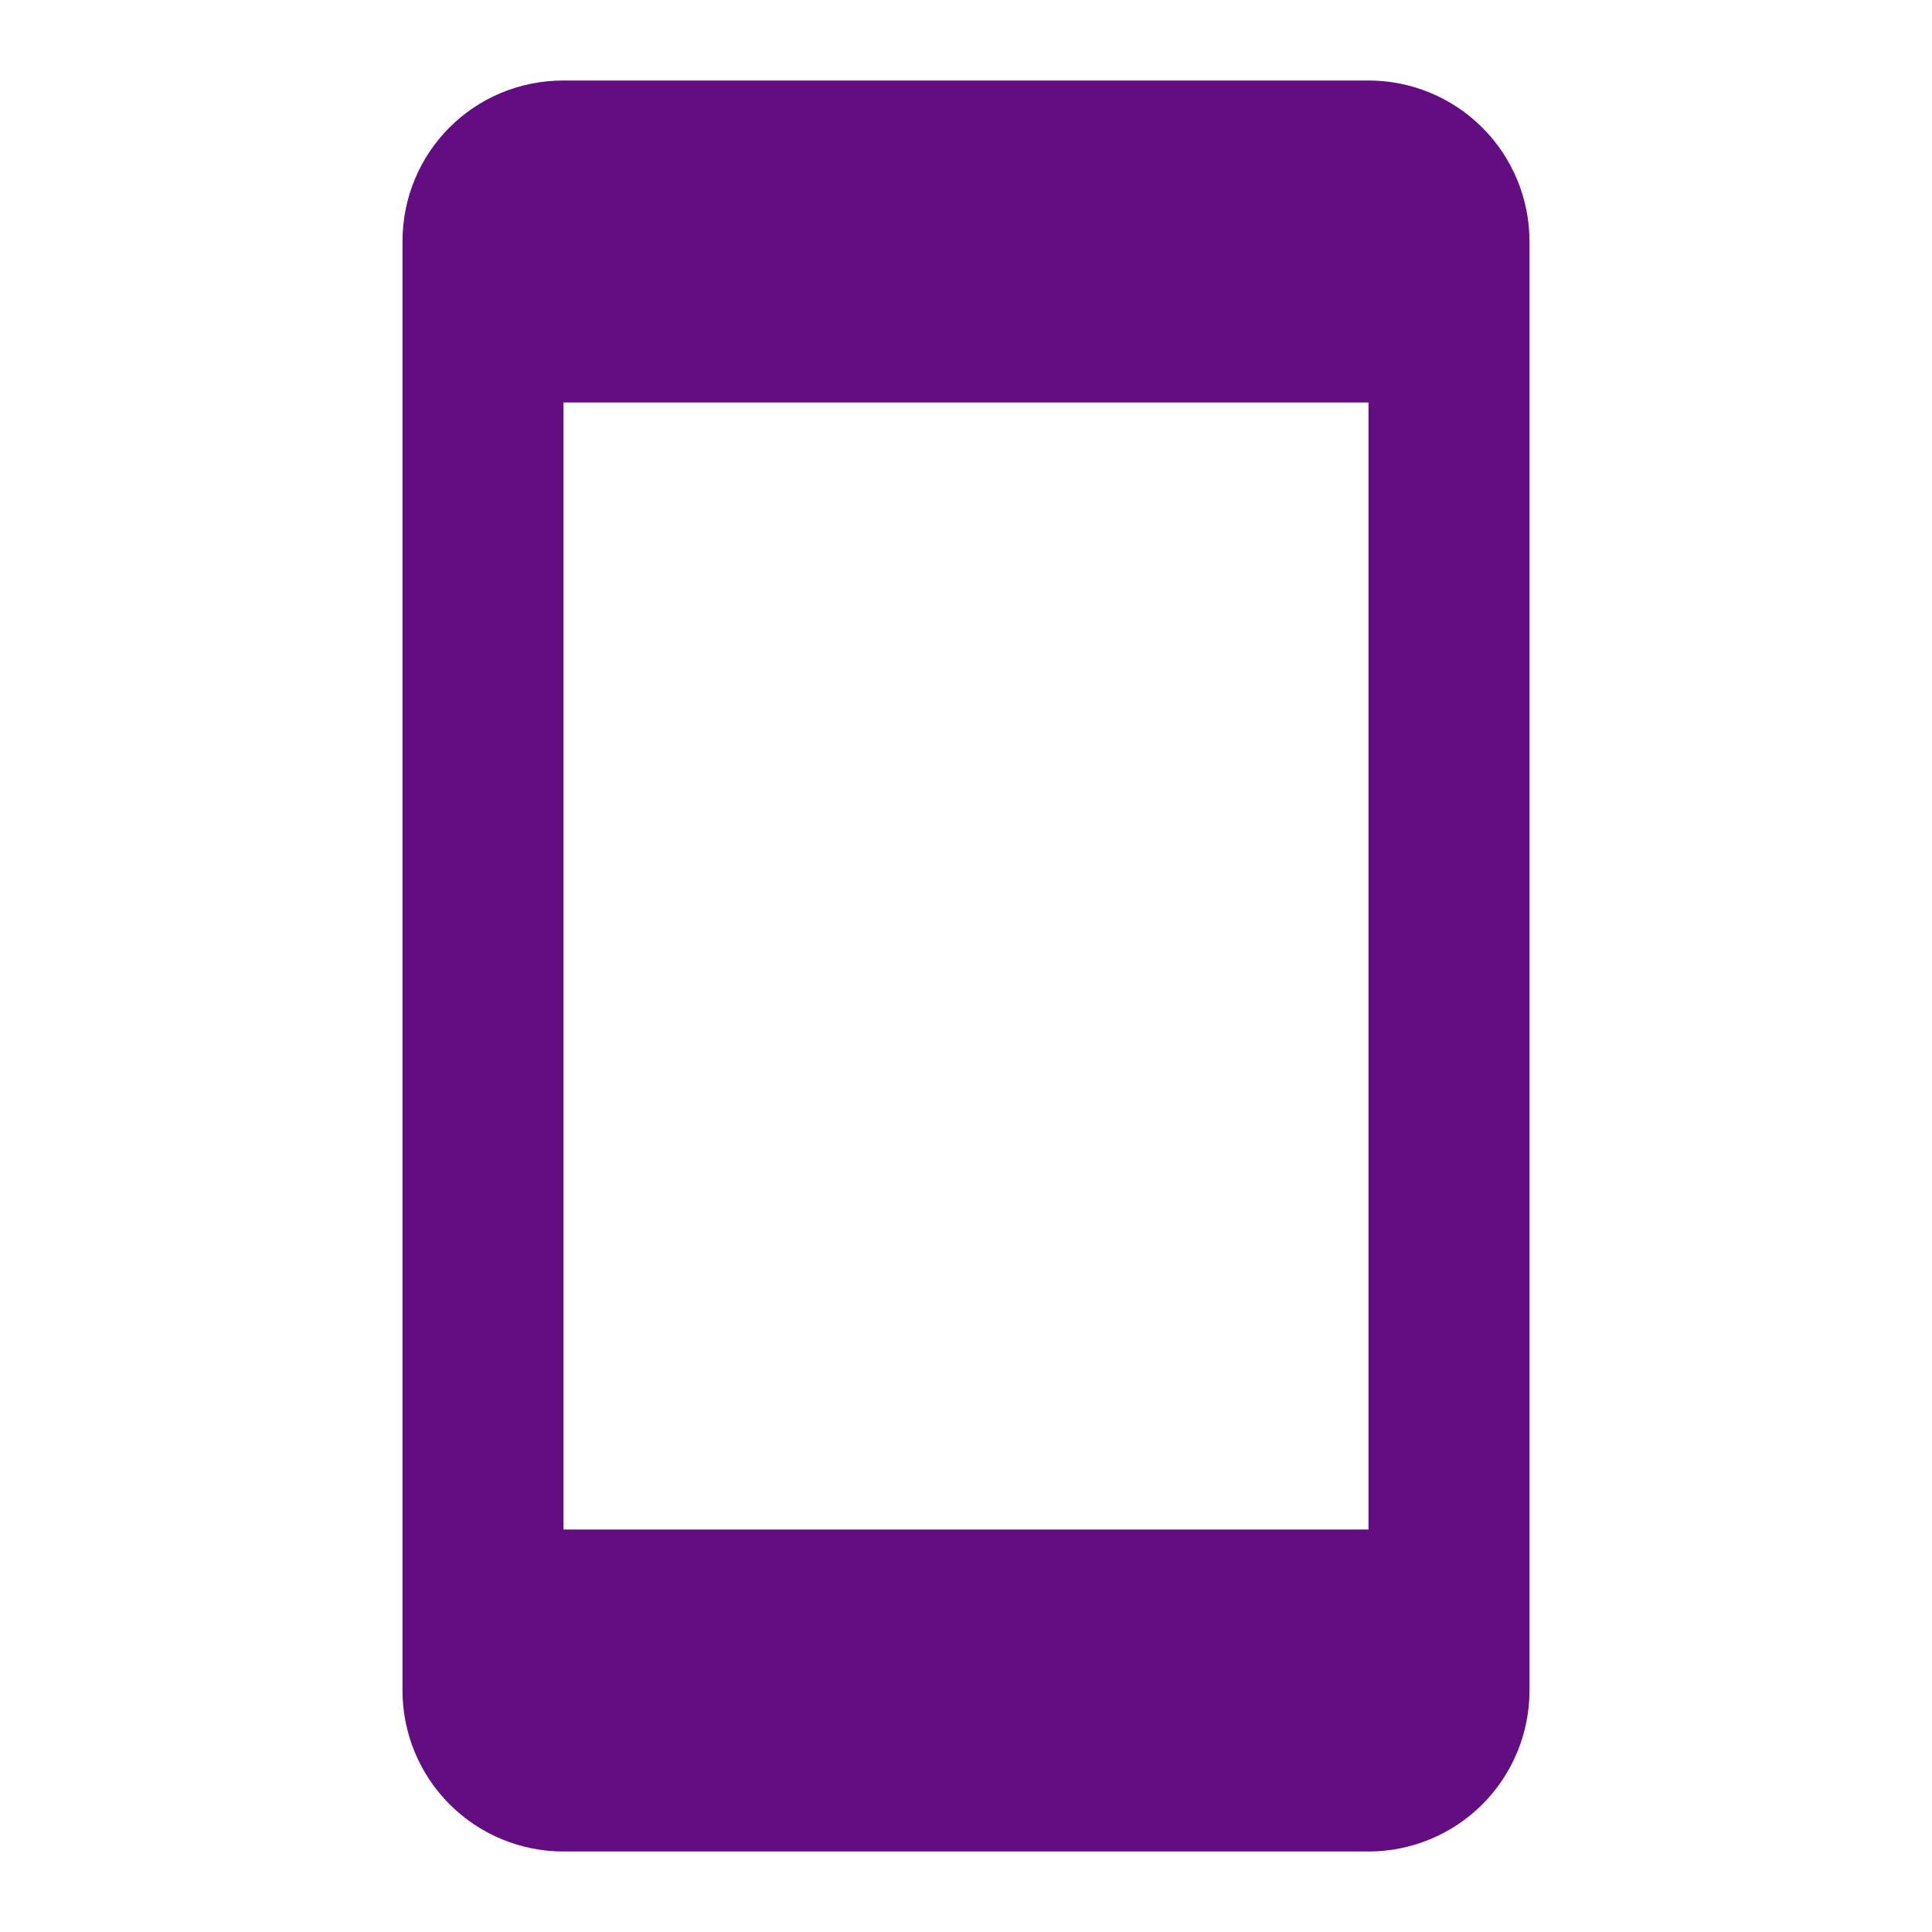 <?xml version="1.0" encoding="UTF-8" standalone="no"?><svg width='30' height='30' viewBox='0 0 30 30' fill='none' xmlns='http://www.w3.org/2000/svg'>
<path d='M21.25 23.75H8.75V6.25H21.25M21.25 1.25H8.75C7.362 1.25 6.25 2.362 6.25 3.75V26.25C6.25 26.913 6.513 27.549 6.982 28.018C7.451 28.487 8.087 28.75 8.75 28.75H21.25C21.913 28.75 22.549 28.487 23.018 28.018C23.487 27.549 23.75 26.913 23.75 26.25V3.75C23.75 3.087 23.487 2.451 23.018 1.982C22.549 1.513 21.913 1.25 21.25 1.25Z' fill='#640D83'/>
</svg>
